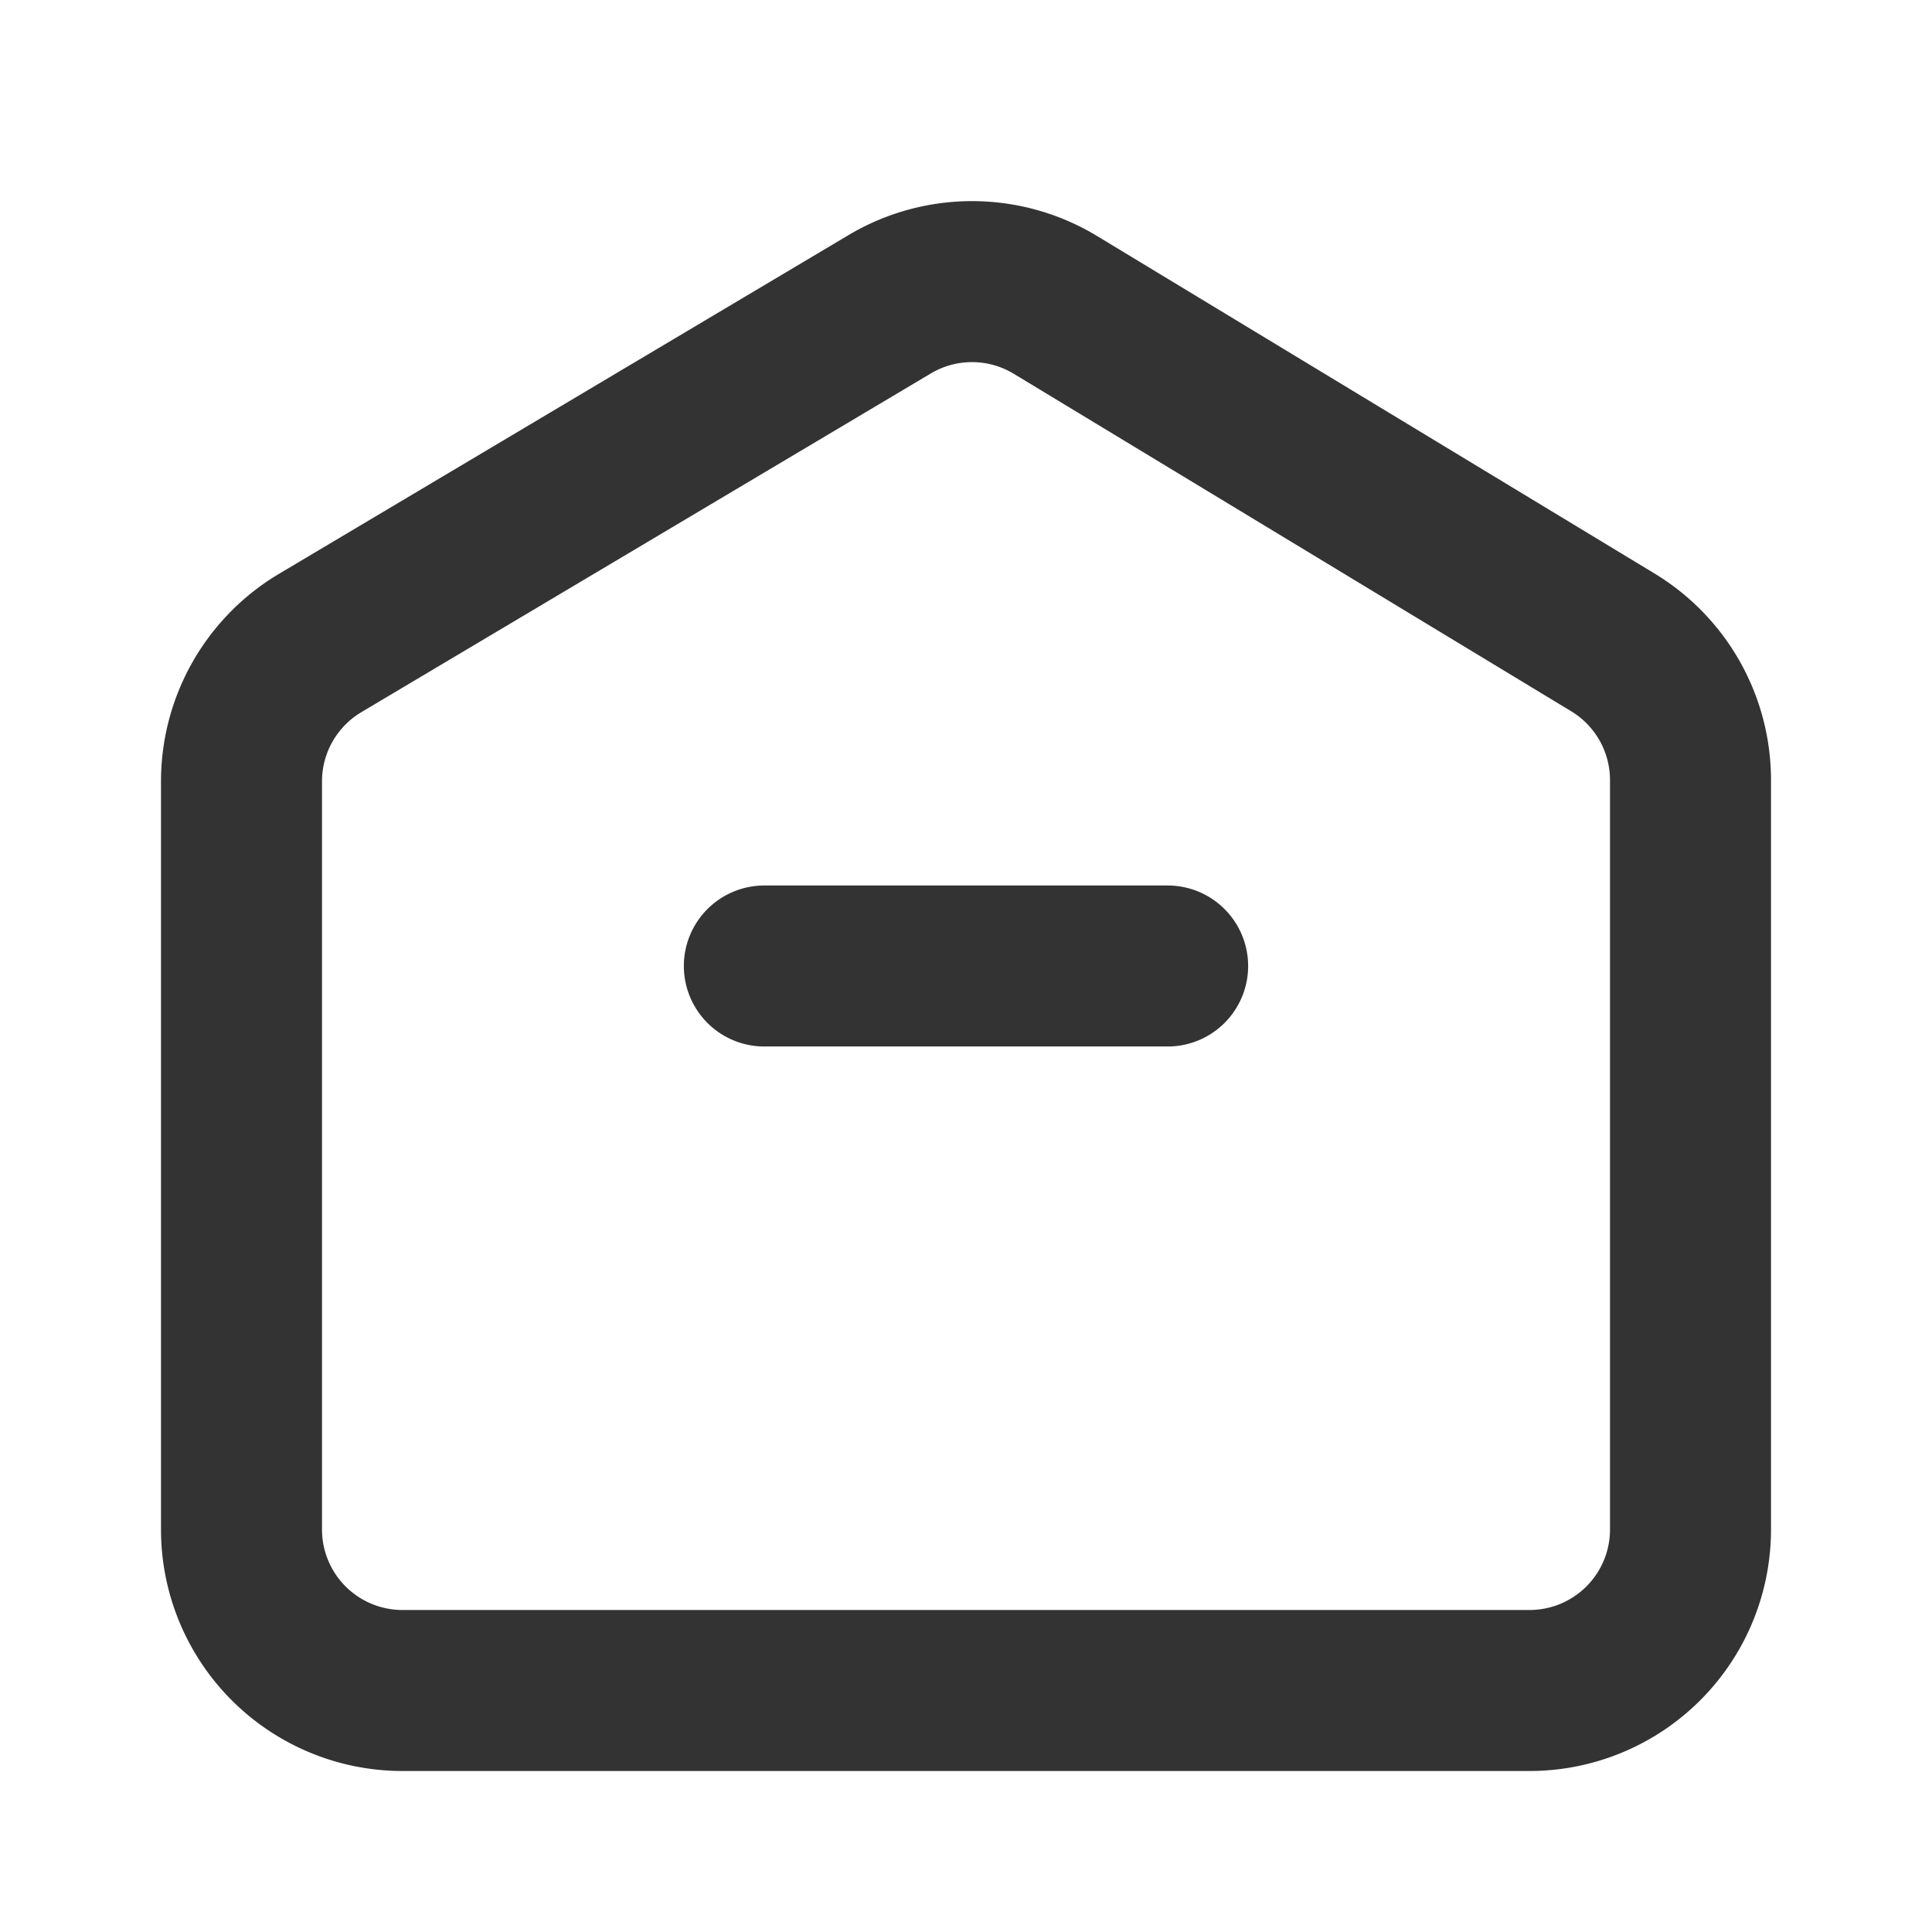 <?xml version="1.0" standalone="no"?><!DOCTYPE svg PUBLIC "-//W3C//DTD SVG 1.1//EN" "http://www.w3.org/Graphics/SVG/1.1/DTD/svg11.dtd"><svg t="1637984460877" class="icon" viewBox="0 0 1024 1024" version="1.1" xmlns="http://www.w3.org/2000/svg" p-id="19369" xmlns:xlink="http://www.w3.org/1999/xlink" width="200" height="200"><defs><style type="text/css"></style></defs><path d="M147.904 304.128l301.867-179.541a128 128 0 0 1 131.712 0.512l295.467 178.88A128 128 0 0 1 938.667 413.483V810.667a128 128 0 0 1-128 128H213.333a128 128 0 0 1-128-128V414.144a128 128 0 0 1 62.571-110.016z m43.627 73.344A42.667 42.667 0 0 0 170.667 414.144V810.667a42.667 42.667 0 0 0 42.667 42.667h597.333a42.667 42.667 0 0 0 42.667-42.667V413.483a42.667 42.667 0 0 0-20.565-36.501l-295.467-178.88a42.667 42.667 0 0 0-43.925-0.171l-301.867 179.541z" fill="#333333" p-id="19370"></path><path d="M405.333 469.333h213.333a42.667 42.667 0 1 1 0 85.333H405.333a42.667 42.667 0 1 1 0-85.333z m0 85.333a42.667 42.667 0 1 0 0-85.333h213.333a42.667 42.667 0 1 0 0 85.333H405.333z" fill="#333333" p-id="19371"></path></svg>